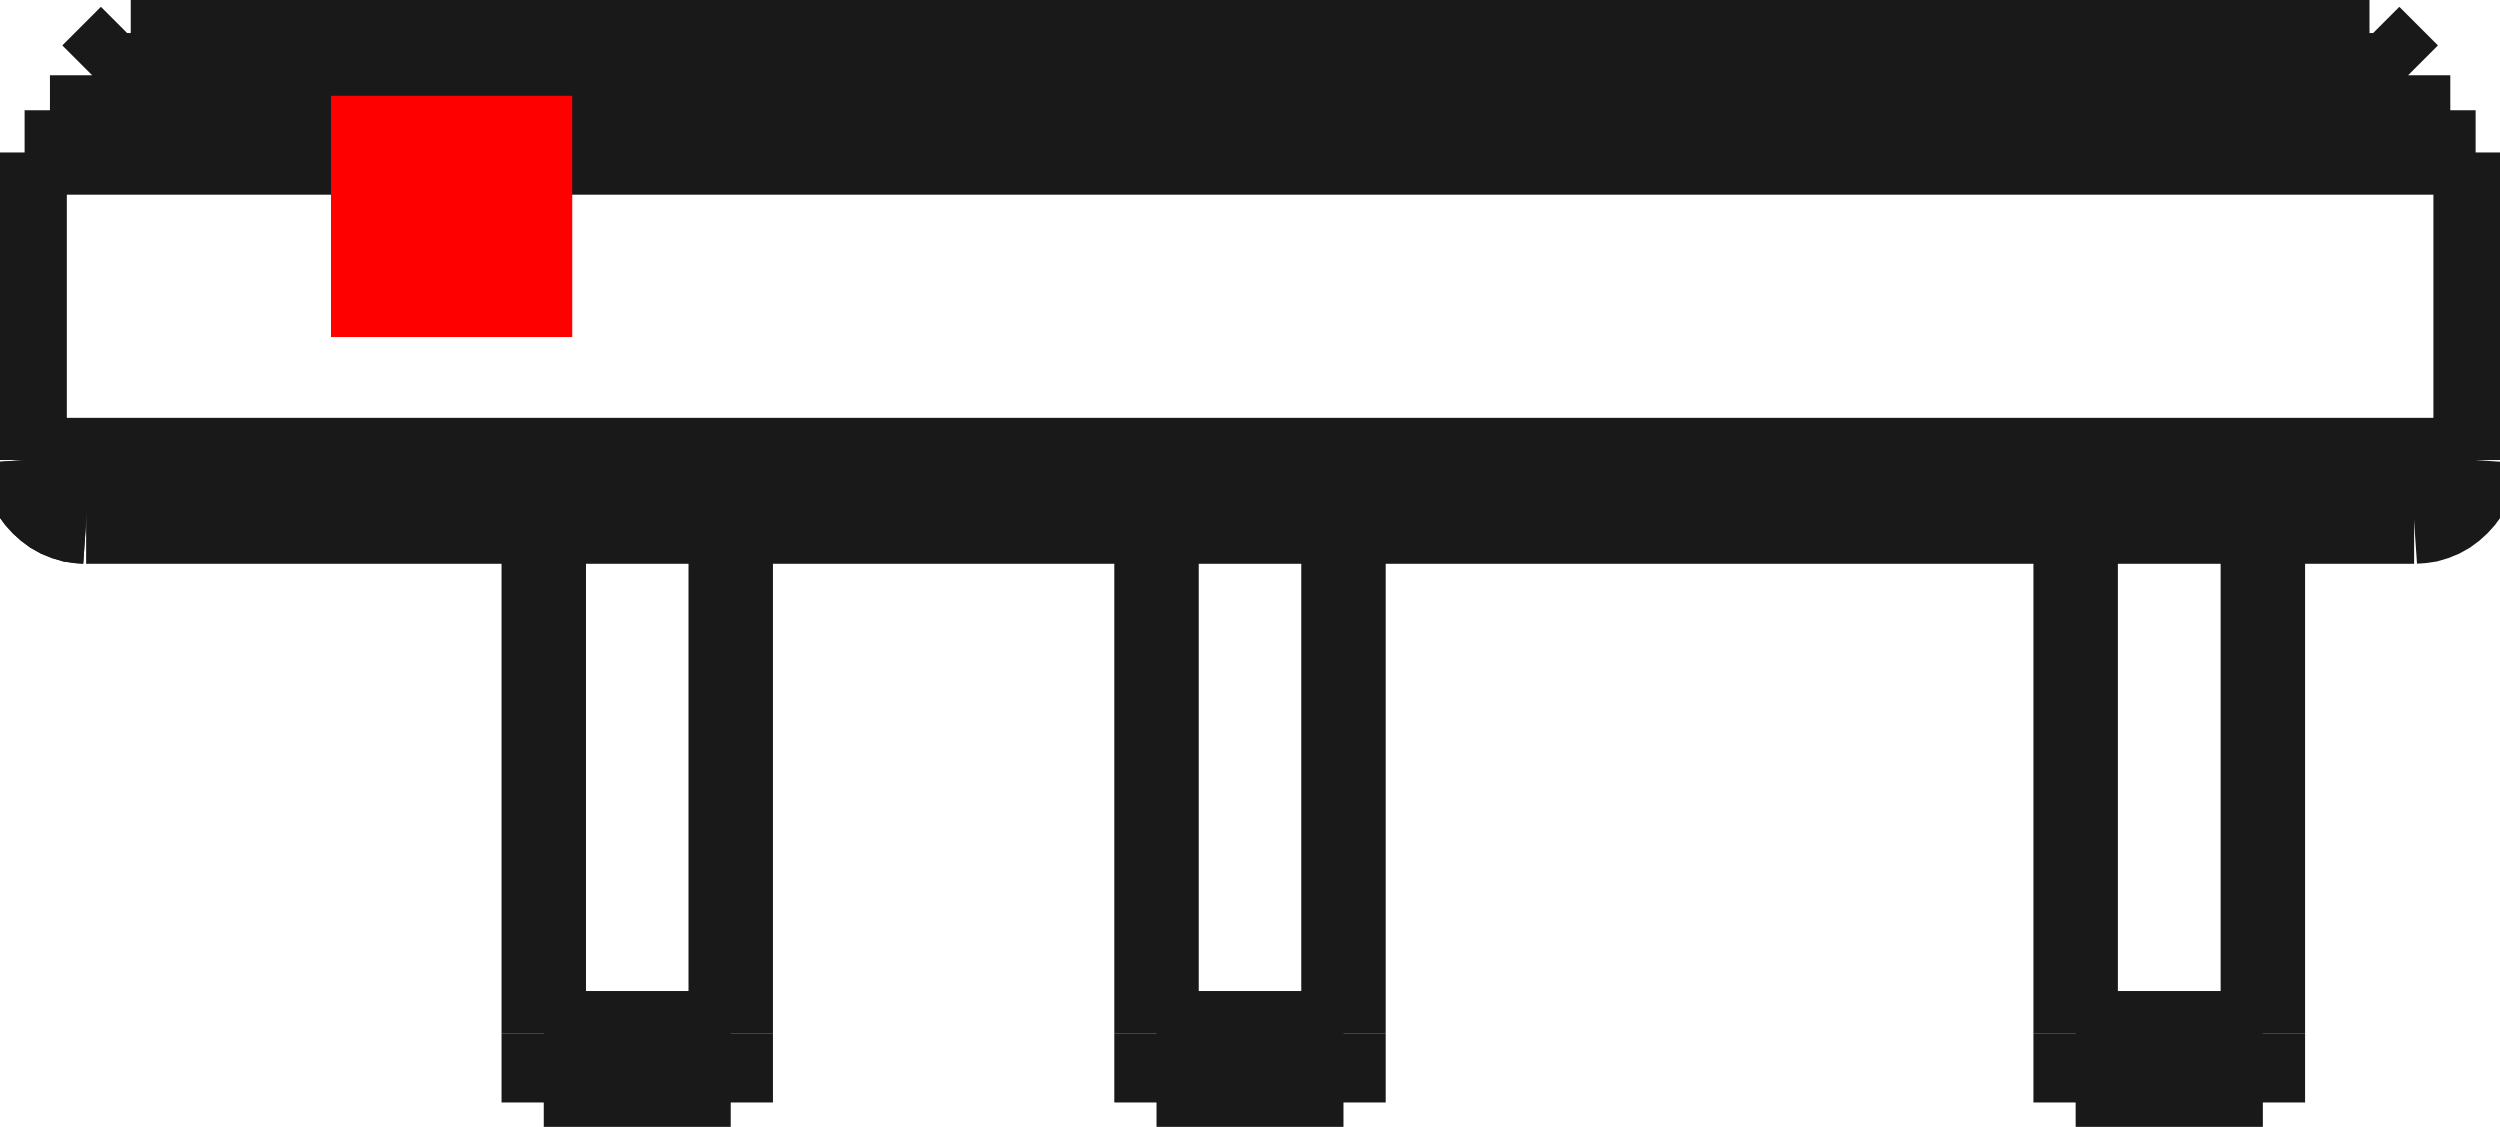 <?xml version="1.0"?>
<!DOCTYPE svg PUBLIC "-//W3C//DTD SVG 1.1//EN" "http://www.w3.org/Graphics/SVG/1.1/DTD/svg11.dtd">
<svg width="10.363mm" height="4.671mm" viewBox="0 0 10.363 4.671" xmlns="http://www.w3.org/2000/svg" version="1.1">
<g id="Shape2DView" transform="translate(1.372,1.397) scale(1,-1)">
<path id="Shape2DView_nwe0000"  d="M 7.16 1.295 L 0.46 1.295 " stroke="#191919" stroke-width="0.35 px" style="stroke-width:0.35;stroke-miterlimit:4;stroke-dasharray:none;fill:none;fill-opacity:1;fill-rule: evenodd"/>
<path id="Shape2DView_nwe0001"  d="M 7.16 1.245 L 7.16 1.295 " stroke="#191919" stroke-width="0.35 px" style="stroke-width:0.35;stroke-miterlimit:4;stroke-dasharray:none;fill:none;fill-opacity:1;fill-rule: evenodd"/>
<path id="Shape2DView_nwe0002"  d="M 0.46 1.295 L 0.46 1.245 " stroke="#191919" stroke-width="0.35 px" style="stroke-width:0.35;stroke-miterlimit:4;stroke-dasharray:none;fill:none;fill-opacity:1;fill-rule: evenodd"/>
<path id="Shape2DView_nwe0003"  d="M 8.45 1.245 L -0.83 1.245 " stroke="#191919" stroke-width="0.35 px" style="stroke-width:0.35;stroke-miterlimit:4;stroke-dasharray:none;fill:none;fill-opacity:1;fill-rule: evenodd"/>
<path id="Shape2DView_nwe0004"  d="M 8.61 1.085 L 8.45 1.245 " stroke="#191919" stroke-width="0.35 px" style="stroke-width:0.35;stroke-miterlimit:4;stroke-dasharray:none;fill:none;fill-opacity:1;fill-rule: evenodd"/>
<path id="Shape2DView_nwe0005"  d="M -0.83 1.245 L -0.99 1.085 " stroke="#191919" stroke-width="0.35 px" style="stroke-width:0.35;stroke-miterlimit:4;stroke-dasharray:none;fill:none;fill-opacity:1;fill-rule: evenodd"/>
<path id="Shape2DView_nwe0006"  d="M 8.61 1.085 L -0.99 1.085 " stroke="#191919" stroke-width="0.35 px" style="stroke-width:0.35;stroke-miterlimit:4;stroke-dasharray:none;fill:none;fill-opacity:1;fill-rule: evenodd"/>
<path id="Shape2DView_nwe0007"  d="M 8.61 0.765 L 8.61 1.085 " stroke="#191919" stroke-width="0.35 px" style="stroke-width:0.35;stroke-miterlimit:4;stroke-dasharray:none;fill:none;fill-opacity:1;fill-rule: evenodd"/>
<path id="Shape2DView_nwe0008"  d="M -0.99 1.085 L -0.99 0.765 " stroke="#191919" stroke-width="0.35 px" style="stroke-width:0.35;stroke-miterlimit:4;stroke-dasharray:none;fill:none;fill-opacity:1;fill-rule: evenodd"/>
<path id="Shape2DView_nwe0009"  d="M 8.89 0.765 L -1.27 0.765 " stroke="#191919" stroke-width="0.35 px" style="stroke-width:0.35;stroke-miterlimit:4;stroke-dasharray:none;fill:none;fill-opacity:1;fill-rule: evenodd"/>
<path id="Shape2DView_nwe0010"  d="M 8.89 -0.51 L 8.89 0.765 " stroke="#191919" stroke-width="0.35 px" style="stroke-width:0.35;stroke-miterlimit:4;stroke-dasharray:none;fill:none;fill-opacity:1;fill-rule: evenodd"/>
<path id="Shape2DView_nwe0011"  d="M -1.27 0.765 L -1.27 -0.51 " stroke="#191919" stroke-width="0.35 px" style="stroke-width:0.35;stroke-miterlimit:4;stroke-dasharray:none;fill:none;fill-opacity:1;fill-rule: evenodd"/>
<path id="Shape2DView_nwe0012"  d="M 8.635 -0.765 L 8.664 -0.763 L 8.692 -0.759 L 8.719 -0.751 L 8.746 -0.74 L 8.771 -0.726 L 8.794 -0.709 L 8.815 -0.69 L 8.834 -0.669 L 8.851 -0.646 L 8.865 -0.621 L 8.876 -0.594 L 8.884 -0.567 L 8.888 -0.539 L 8.89 -0.51 " stroke="#191919" stroke-width="0.35 px" style="stroke-width:0.35;stroke-miterlimit:4;stroke-dasharray:none;fill:none;fill-opacity:1;fill-rule: evenodd"/>
<path id="Shape2DView_nwe0014"  d="M -1.015 -0.765 L -1.044 -0.763 L -1.072 -0.759 L -1.099 -0.751 L -1.126 -0.74 L -1.151 -0.726 L -1.174 -0.709 L -1.195 -0.69 L -1.214 -0.669 L -1.231 -0.646 L -1.245 -0.621 L -1.256 -0.594 L -1.264 -0.567 L -1.268 -0.539 L -1.27 -0.51 " stroke="#191919" stroke-width="0.35 px" style="stroke-width:0.35;stroke-miterlimit:4;stroke-dasharray:none;fill:none;fill-opacity:1;fill-rule: evenodd"/>
<path id="Shape2DView_nwe0015"  d="M 1.657 -2.886 L 1.657 -2.92 L 1.657 -2.953 L 1.657 -2.984 L 1.657 -3.014 L 1.657 -3.042 L 1.657 -3.068 L 1.657 -3.091 L 1.657 -3.112 L 1.657 -3.13 L 1.657 -3.145 L 1.657 -3.157 L 1.657 -3.166 L 1.657 -3.171 L 1.657 -3.173 " stroke="#191919" stroke-width="0.35 px" style="stroke-width:0.35;stroke-miterlimit:4;stroke-dasharray:none;fill:none;fill-opacity:1;fill-rule: evenodd"/>
<path id="Shape2DView_nwe0016"  d="M 1.657 -2.886 L 1.657 -0.765 " stroke="#191919" stroke-width="0.35 px" style="stroke-width:0.35;stroke-miterlimit:4;stroke-dasharray:none;fill:none;fill-opacity:1;fill-rule: evenodd"/>
<path id="Shape2DView_nwe0017"  d="M 0.882 -2.886 L 0.882 -2.92 L 0.882 -2.953 L 0.882 -2.984 L 0.882 -3.014 L 0.882 -3.042 L 0.882 -3.068 L 0.882 -3.091 L 0.882 -3.112 L 0.882 -3.13 L 0.882 -3.145 L 0.882 -3.157 L 0.882 -3.166 L 0.882 -3.171 L 0.882 -3.173 " stroke="#191919" stroke-width="0.35 px" style="stroke-width:0.35;stroke-miterlimit:4;stroke-dasharray:none;fill:none;fill-opacity:1;fill-rule: evenodd"/>
<path id="Shape2DView_nwe0018"  d="M 0.882 -2.886 L 0.882 -0.765 " stroke="#191919" stroke-width="0.35 px" style="stroke-width:0.35;stroke-miterlimit:4;stroke-dasharray:none;fill:none;fill-opacity:1;fill-rule: evenodd"/>
<path id="Shape2DView_nwe0019"  d="M 3.422 -2.886 L 3.422 -2.92 L 3.422 -2.953 L 3.422 -2.984 L 3.422 -3.014 L 3.422 -3.042 L 3.422 -3.068 L 3.422 -3.091 L 3.422 -3.112 L 3.422 -3.13 L 3.422 -3.145 L 3.422 -3.157 L 3.422 -3.166 L 3.422 -3.171 L 3.422 -3.173 " stroke="#191919" stroke-width="0.35 px" style="stroke-width:0.35;stroke-miterlimit:4;stroke-dasharray:none;fill:none;fill-opacity:1;fill-rule: evenodd"/>
<path id="Shape2DView_nwe0020"  d="M 3.422 -2.886 L 3.422 -0.765 " stroke="#191919" stroke-width="0.35 px" style="stroke-width:0.35;stroke-miterlimit:4;stroke-dasharray:none;fill:none;fill-opacity:1;fill-rule: evenodd"/>
<path id="Shape2DView_nwe0021"  d="M 4.197 -2.886 L 4.197 -2.92 L 4.197 -2.953 L 4.197 -2.984 L 4.197 -3.014 L 4.197 -3.042 L 4.197 -3.068 L 4.197 -3.091 L 4.197 -3.112 L 4.197 -3.13 L 4.197 -3.145 L 4.197 -3.157 L 4.197 -3.166 L 4.197 -3.171 L 4.197 -3.173 " stroke="#191919" stroke-width="0.35 px" style="stroke-width:0.35;stroke-miterlimit:4;stroke-dasharray:none;fill:none;fill-opacity:1;fill-rule: evenodd"/>
<path id="Shape2DView_nwe0022"  d="M 4.197 -2.886 L 4.197 -0.765 " stroke="#191919" stroke-width="0.35 px" style="stroke-width:0.35;stroke-miterlimit:4;stroke-dasharray:none;fill:none;fill-opacity:1;fill-rule: evenodd"/>
<path id="Shape2DView_nwe0023"  d="M 8.008 -2.886 L 8.008 -2.92 L 8.008 -2.953 L 8.008 -2.984 L 8.008 -3.014 L 8.008 -3.042 L 8.008 -3.068 L 8.008 -3.091 L 8.008 -3.112 L 8.008 -3.13 L 8.008 -3.145 L 8.008 -3.157 L 8.008 -3.166 L 8.008 -3.171 L 8.008 -3.173 " stroke="#191919" stroke-width="0.35 px" style="stroke-width:0.35;stroke-miterlimit:4;stroke-dasharray:none;fill:none;fill-opacity:1;fill-rule: evenodd"/>
<path id="Shape2DView_nwe0024"  d="M 8.008 -2.886 L 8.008 -0.765 " stroke="#191919" stroke-width="0.35 px" style="stroke-width:0.35;stroke-miterlimit:4;stroke-dasharray:none;fill:none;fill-opacity:1;fill-rule: evenodd"/>
<path id="Shape2DView_nwe0025"  d="M 7.232 -2.886 L 7.232 -2.92 L 7.232 -2.953 L 7.232 -2.984 L 7.232 -3.014 L 7.232 -3.042 L 7.232 -3.068 L 7.232 -3.091 L 7.232 -3.112 L 7.232 -3.13 L 7.232 -3.145 L 7.232 -3.157 L 7.232 -3.166 L 7.232 -3.171 L 7.232 -3.173 " stroke="#191919" stroke-width="0.35 px" style="stroke-width:0.35;stroke-miterlimit:4;stroke-dasharray:none;fill:none;fill-opacity:1;fill-rule: evenodd"/>
<path id="Shape2DView_nwe0026"  d="M 7.232 -2.886 L 7.232 -0.765 " stroke="#191919" stroke-width="0.35 px" style="stroke-width:0.35;stroke-miterlimit:4;stroke-dasharray:none;fill:none;fill-opacity:1;fill-rule: evenodd"/>
<path id="Shape2DView_nwe0027"  d="M -1.015 -0.765 L 8.635 -0.765 " stroke="#191919" stroke-width="0.35 px" style="stroke-width:0.35;stroke-miterlimit:4;stroke-dasharray:none;fill:none;fill-opacity:1;fill-rule: evenodd"/>
<path id="Shape2DView_nwe0028"  d="M -1.015 -0.765 L -1.044 -0.763 L -1.072 -0.759 L -1.099 -0.751 L -1.126 -0.74 L -1.151 -0.726 L -1.174 -0.709 L -1.195 -0.69 L -1.214 -0.669 L -1.231 -0.646 L -1.245 -0.621 L -1.256 -0.594 L -1.264 -0.567 L -1.268 -0.539 L -1.27 -0.51 " stroke="#191919" stroke-width="0.35 px" style="stroke-width:0.35;stroke-miterlimit:4;stroke-dasharray:none;fill:none;fill-opacity:1;fill-rule: evenodd"/>
<path id="Shape2DView_nwe0029"  d="M 0.882 -3.172 L 1.657 -3.172 " stroke="#191919" stroke-width="0.35 px" style="stroke-width:0.35;stroke-miterlimit:4;stroke-dasharray:none;fill:none;fill-opacity:1;fill-rule: evenodd"/>
<path id="Shape2DView_nwe0030"  d="M 3.422 -3.172 L 4.197 -3.172 " stroke="#191919" stroke-width="0.35 px" style="stroke-width:0.35;stroke-miterlimit:4;stroke-dasharray:none;fill:none;fill-opacity:1;fill-rule: evenodd"/>
<path id="Shape2DView_nwe0031"  d="M 7.232 -3.172 L 8.008 -3.172 " stroke="#191919" stroke-width="0.35 px" style="stroke-width:0.35;stroke-miterlimit:4;stroke-dasharray:none;fill:none;fill-opacity:1;fill-rule: evenodd"/>
<path id="Shape2DView_nwe0032"  d="M -1.27 -0.51 L 8.89 -0.51 " stroke="#191919" stroke-width="0.35 px" style="stroke-width:0.35;stroke-miterlimit:4;stroke-dasharray:none;fill:none;fill-opacity:1;fill-rule: evenodd"/>
<path id="Shape2DView_nwe0033"  d="M 0.882 -2.886 L 1.657 -2.886 " stroke="#191919" stroke-width="0.35 px" style="stroke-width:0.35;stroke-miterlimit:4;stroke-dasharray:none;fill:none;fill-opacity:1;fill-rule: evenodd"/>
<path id="Shape2DView_nwe0034"  d="M 3.422 -2.886 L 4.197 -2.886 " stroke="#191919" stroke-width="0.35 px" style="stroke-width:0.35;stroke-miterlimit:4;stroke-dasharray:none;fill:none;fill-opacity:1;fill-rule: evenodd"/>
<path id="Shape2DView_nwe0035"  d="M 7.232 -2.886 L 8.008 -2.886 " stroke="#191919" stroke-width="0.35 px" style="stroke-width:0.35;stroke-miterlimit:4;stroke-dasharray:none;fill:none;fill-opacity:1;fill-rule: evenodd"/>
<title>b'Shape2DView'</title>
</g>
<g id="Rectangle" transform="translate(1.372,1.397) scale(1,-1)">
<rect fill="#ff0000" id="origin" width="1" height="1" x="0" y="0" />
<title>b'Rectangle'</title>
</g>
</svg>
